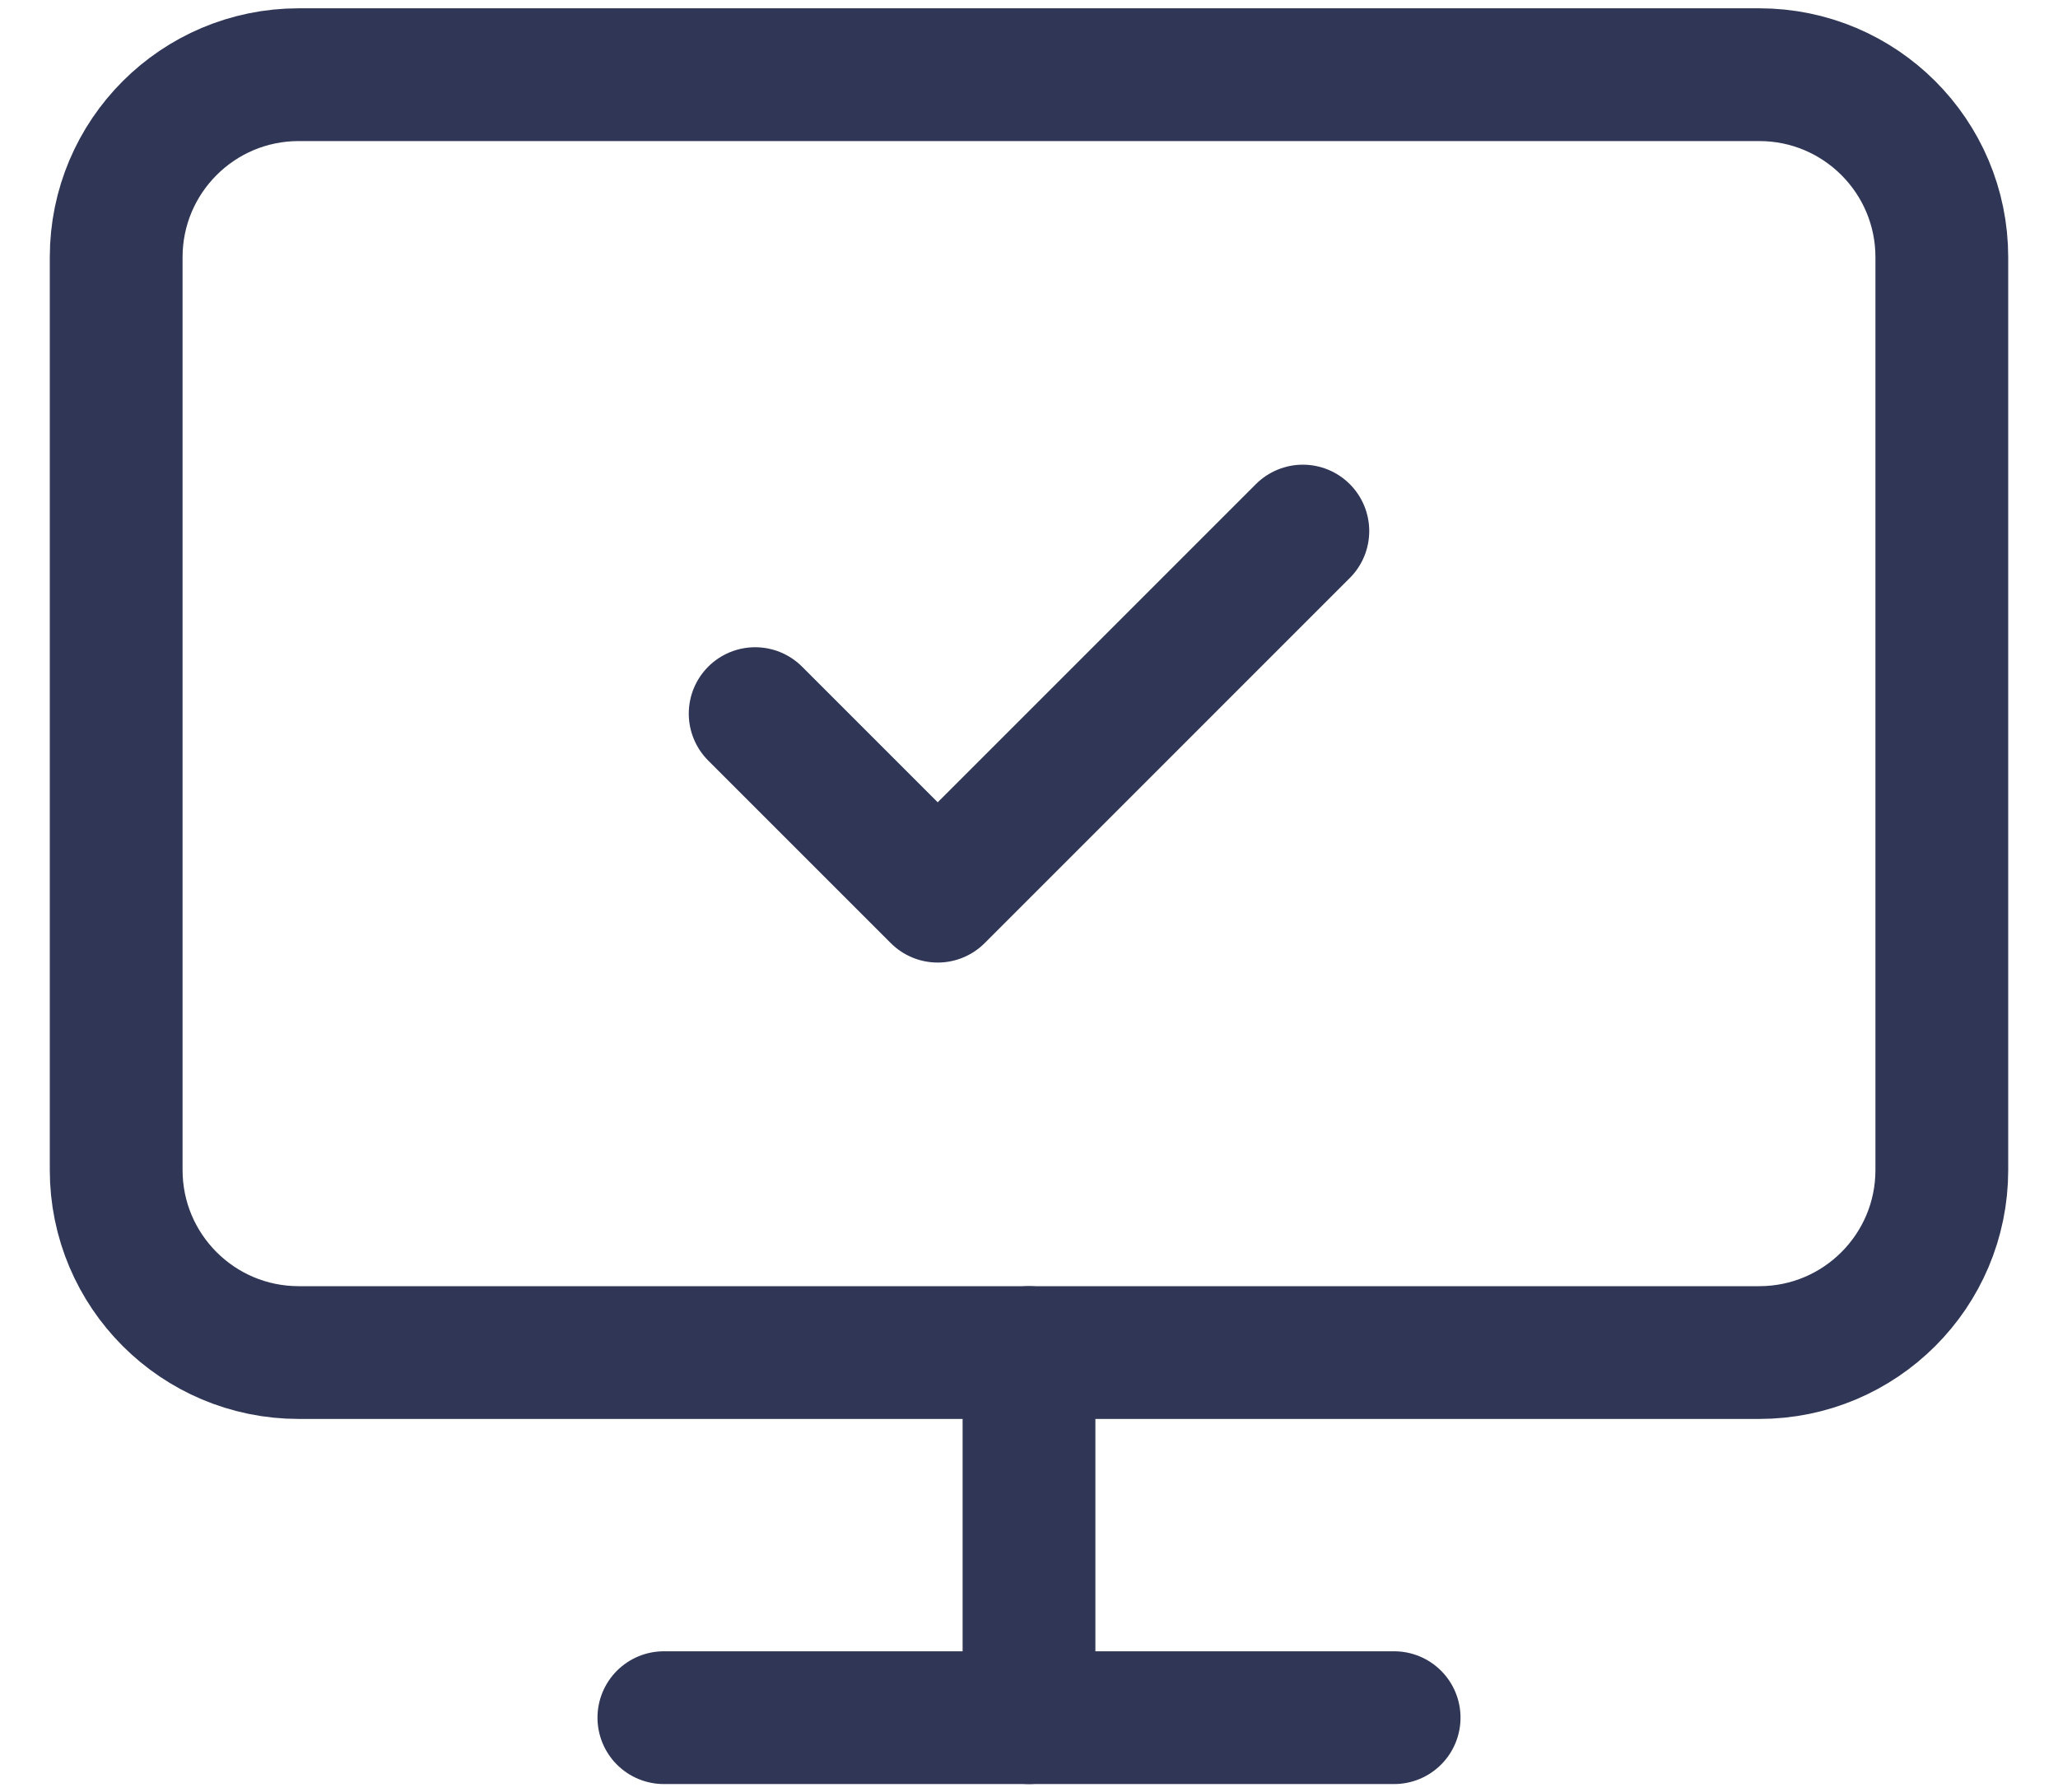 <svg width="31" height="27" viewBox="0 0 31 27" fill="none" xmlns="http://www.w3.org/2000/svg">
<path d="M11.375 10.75L14.125 13.5L19.625 8" stroke="#303656" stroke-width="2" stroke-linecap="round" stroke-linejoin="round"/>
<path d="M26.5 1.125H4.5C2.981 1.125 1.75 2.356 1.75 3.875V17.625C1.75 19.144 2.981 20.375 4.5 20.375H26.5C28.019 20.375 29.25 19.144 29.25 17.625V3.875C29.25 2.356 28.019 1.125 26.5 1.125Z" stroke="#303656" stroke-width="2" stroke-linecap="round" stroke-linejoin="round"/>
<path d="M15.5 20.375V25.875" stroke="#303656" stroke-width="2" stroke-linecap="round" stroke-linejoin="round"/>
<path d="M10 25.875H21" stroke="#303656" stroke-width="2" stroke-linecap="round" stroke-linejoin="round"/>
</svg>
